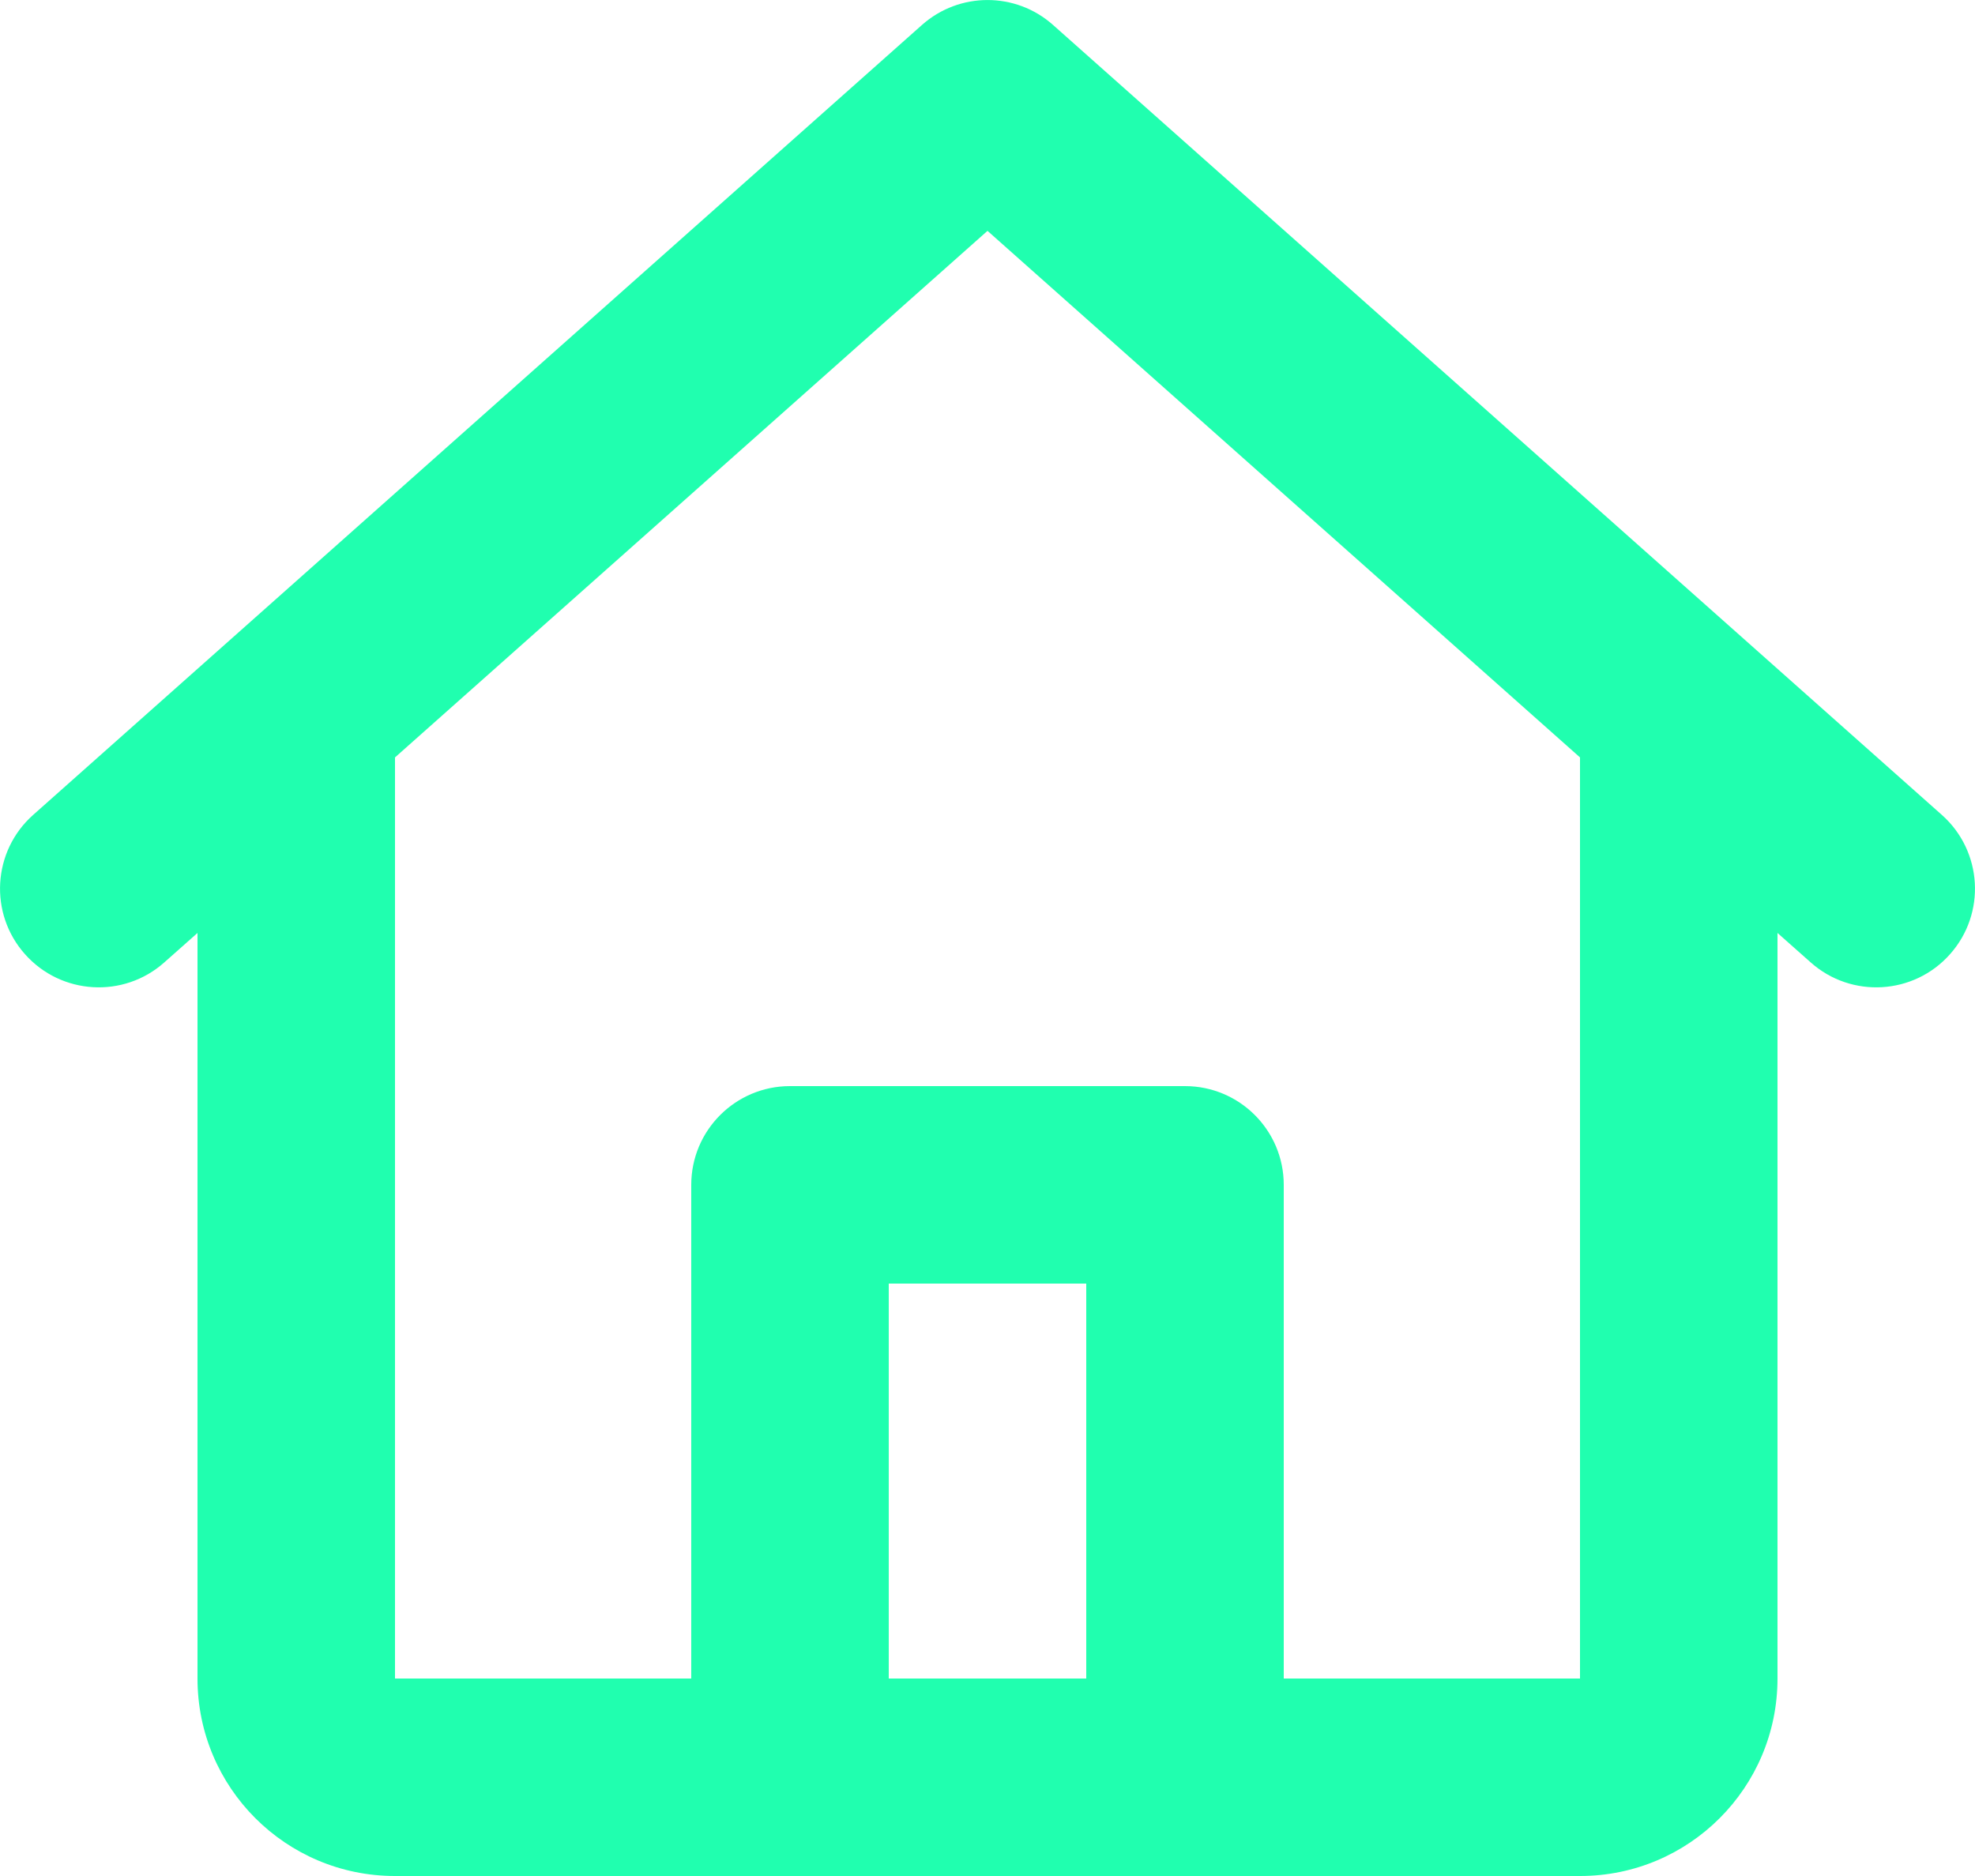 <svg width="20" height="19" viewBox="0 0 20 19" fill="none" xmlns="http://www.w3.org/2000/svg">
<path d="M9.336 0.253C9.715 -0.084 10.286 -0.084 10.664 0.253L19.664 8.253C20.077 8.62 20.114 9.252 19.747 9.664C19.381 10.077 18.748 10.114 18.336 9.747L18 9.449V17C18 18.105 17.105 19 16 19H4C2.895 19 2 18.105 2 17V9.449L1.664 9.747C1.252 10.114 0.62 10.077 0.253 9.664C-0.114 9.252 -0.077 8.62 0.336 8.253L9.336 0.253ZM4 7.671V17H7V12C7 11.448 7.448 11 8 11H12C12.552 11 13 11.448 13 12V17H16V7.671L10 2.338L4 7.671ZM11 17V13H9V17H11Z" fill="#20FFAF"/>
</svg>
